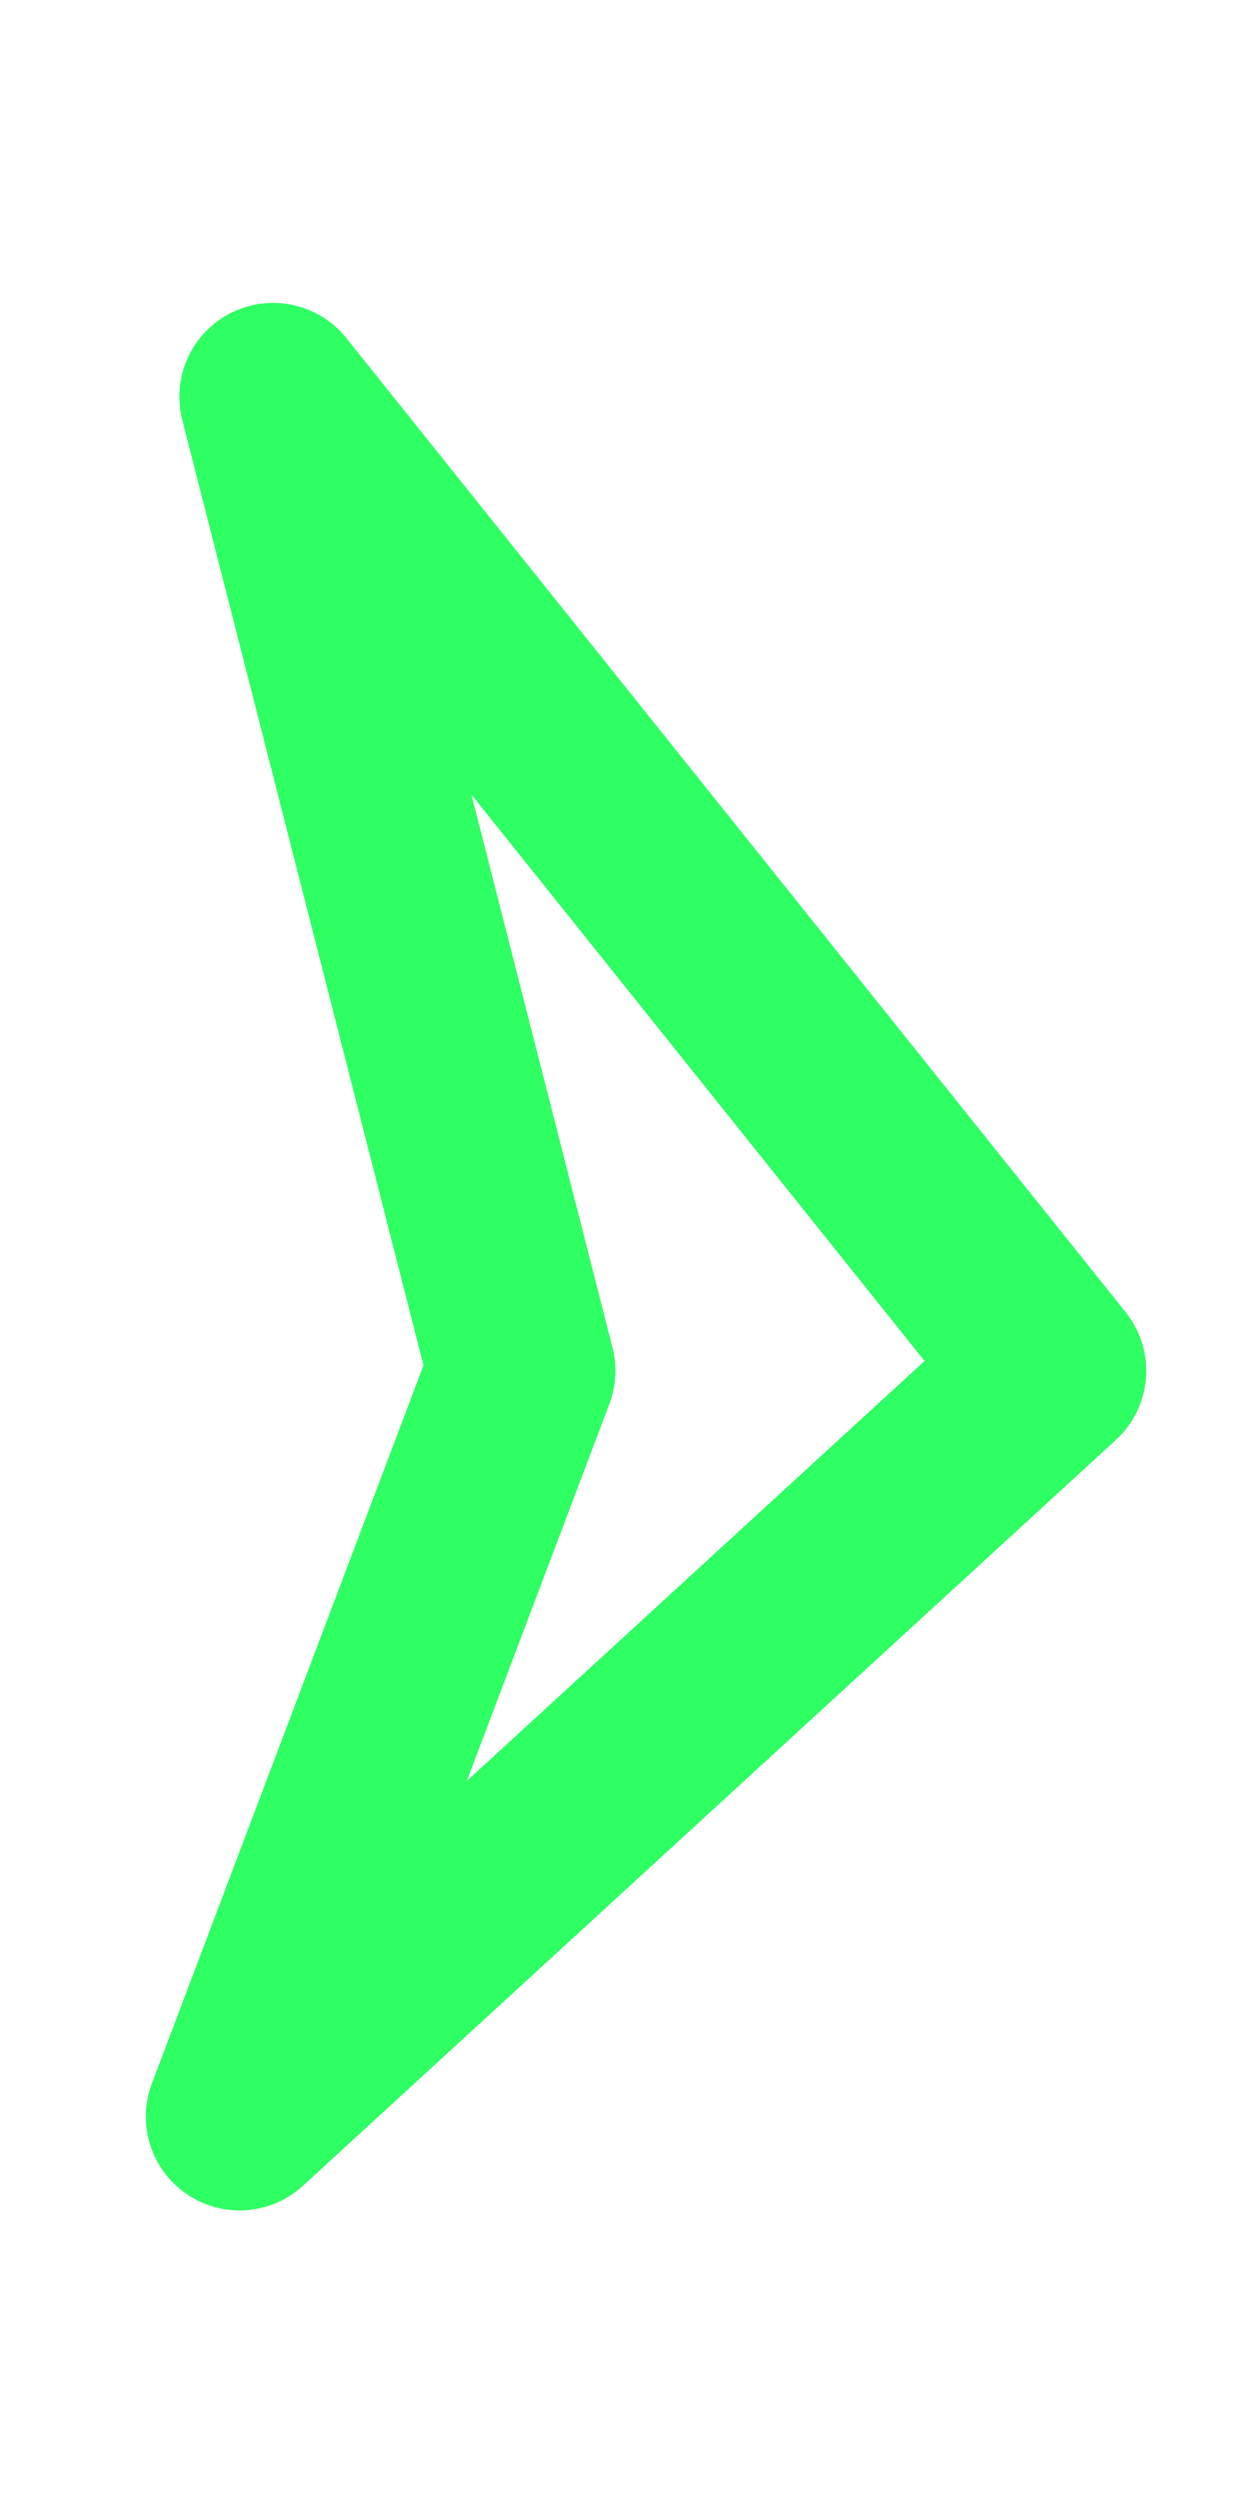 <?xml version="1.0" encoding="UTF-8" standalone="no"?>
<!-- Created with Inkscape (http://www.inkscape.org/) -->

<svg
   width="6mm"
   height="12mm"
   viewBox="0 0 6 12"
   version="1.1"
   id="svg33468"
   inkscape:version="1.2.2 (732a01da63, 2022-12-09)"
   sodipodi:docname="jet-flame.svg"
   xmlns:inkscape="http://www.inkscape.org/namespaces/inkscape"
   xmlns:sodipodi="http://sodipodi.sourceforge.net/DTD/sodipodi-0.dtd"
   xmlns="http://www.w3.org/2000/svg"
   xmlns:svg="http://www.w3.org/2000/svg">
  <sodipodi:namedview
     id="namedview33470"
     pagecolor="#ffffff"
     bordercolor="#000000"
     borderopacity="0.25"
     inkscape:showpageshadow="2"
     inkscape:pageopacity="0.0"
     inkscape:pagecheckerboard="0"
     inkscape:deskcolor="#d1d1d1"
     inkscape:document-units="mm"
     showgrid="false"
     inkscape:zoom="5.8012346"
     inkscape:cx="57.660141"
     inkscape:cy="60.245797"
     inkscape:window-width="1920"
     inkscape:window-height="1001"
     inkscape:window-x="-9"
     inkscape:window-y="-9"
     inkscape:window-maximized="1"
     inkscape:current-layer="layer1" />
  <defs
     id="defs33465" />
  <g
     inkscape:label="Warstwa 1"
     inkscape:groupmode="layer"
     id="layer1">
    <path
       style="fill:none;fill-rule:evenodd;stroke:#2eff62;stroke-width:0.9;stroke-linejoin:round;stroke-dasharray:none;stroke-opacity:1"
       d="M 1.15,10.16 2.504,6.58 1.311,1.904 5.052,6.58 Z"
       id="path32728" />
  </g>
</svg>
